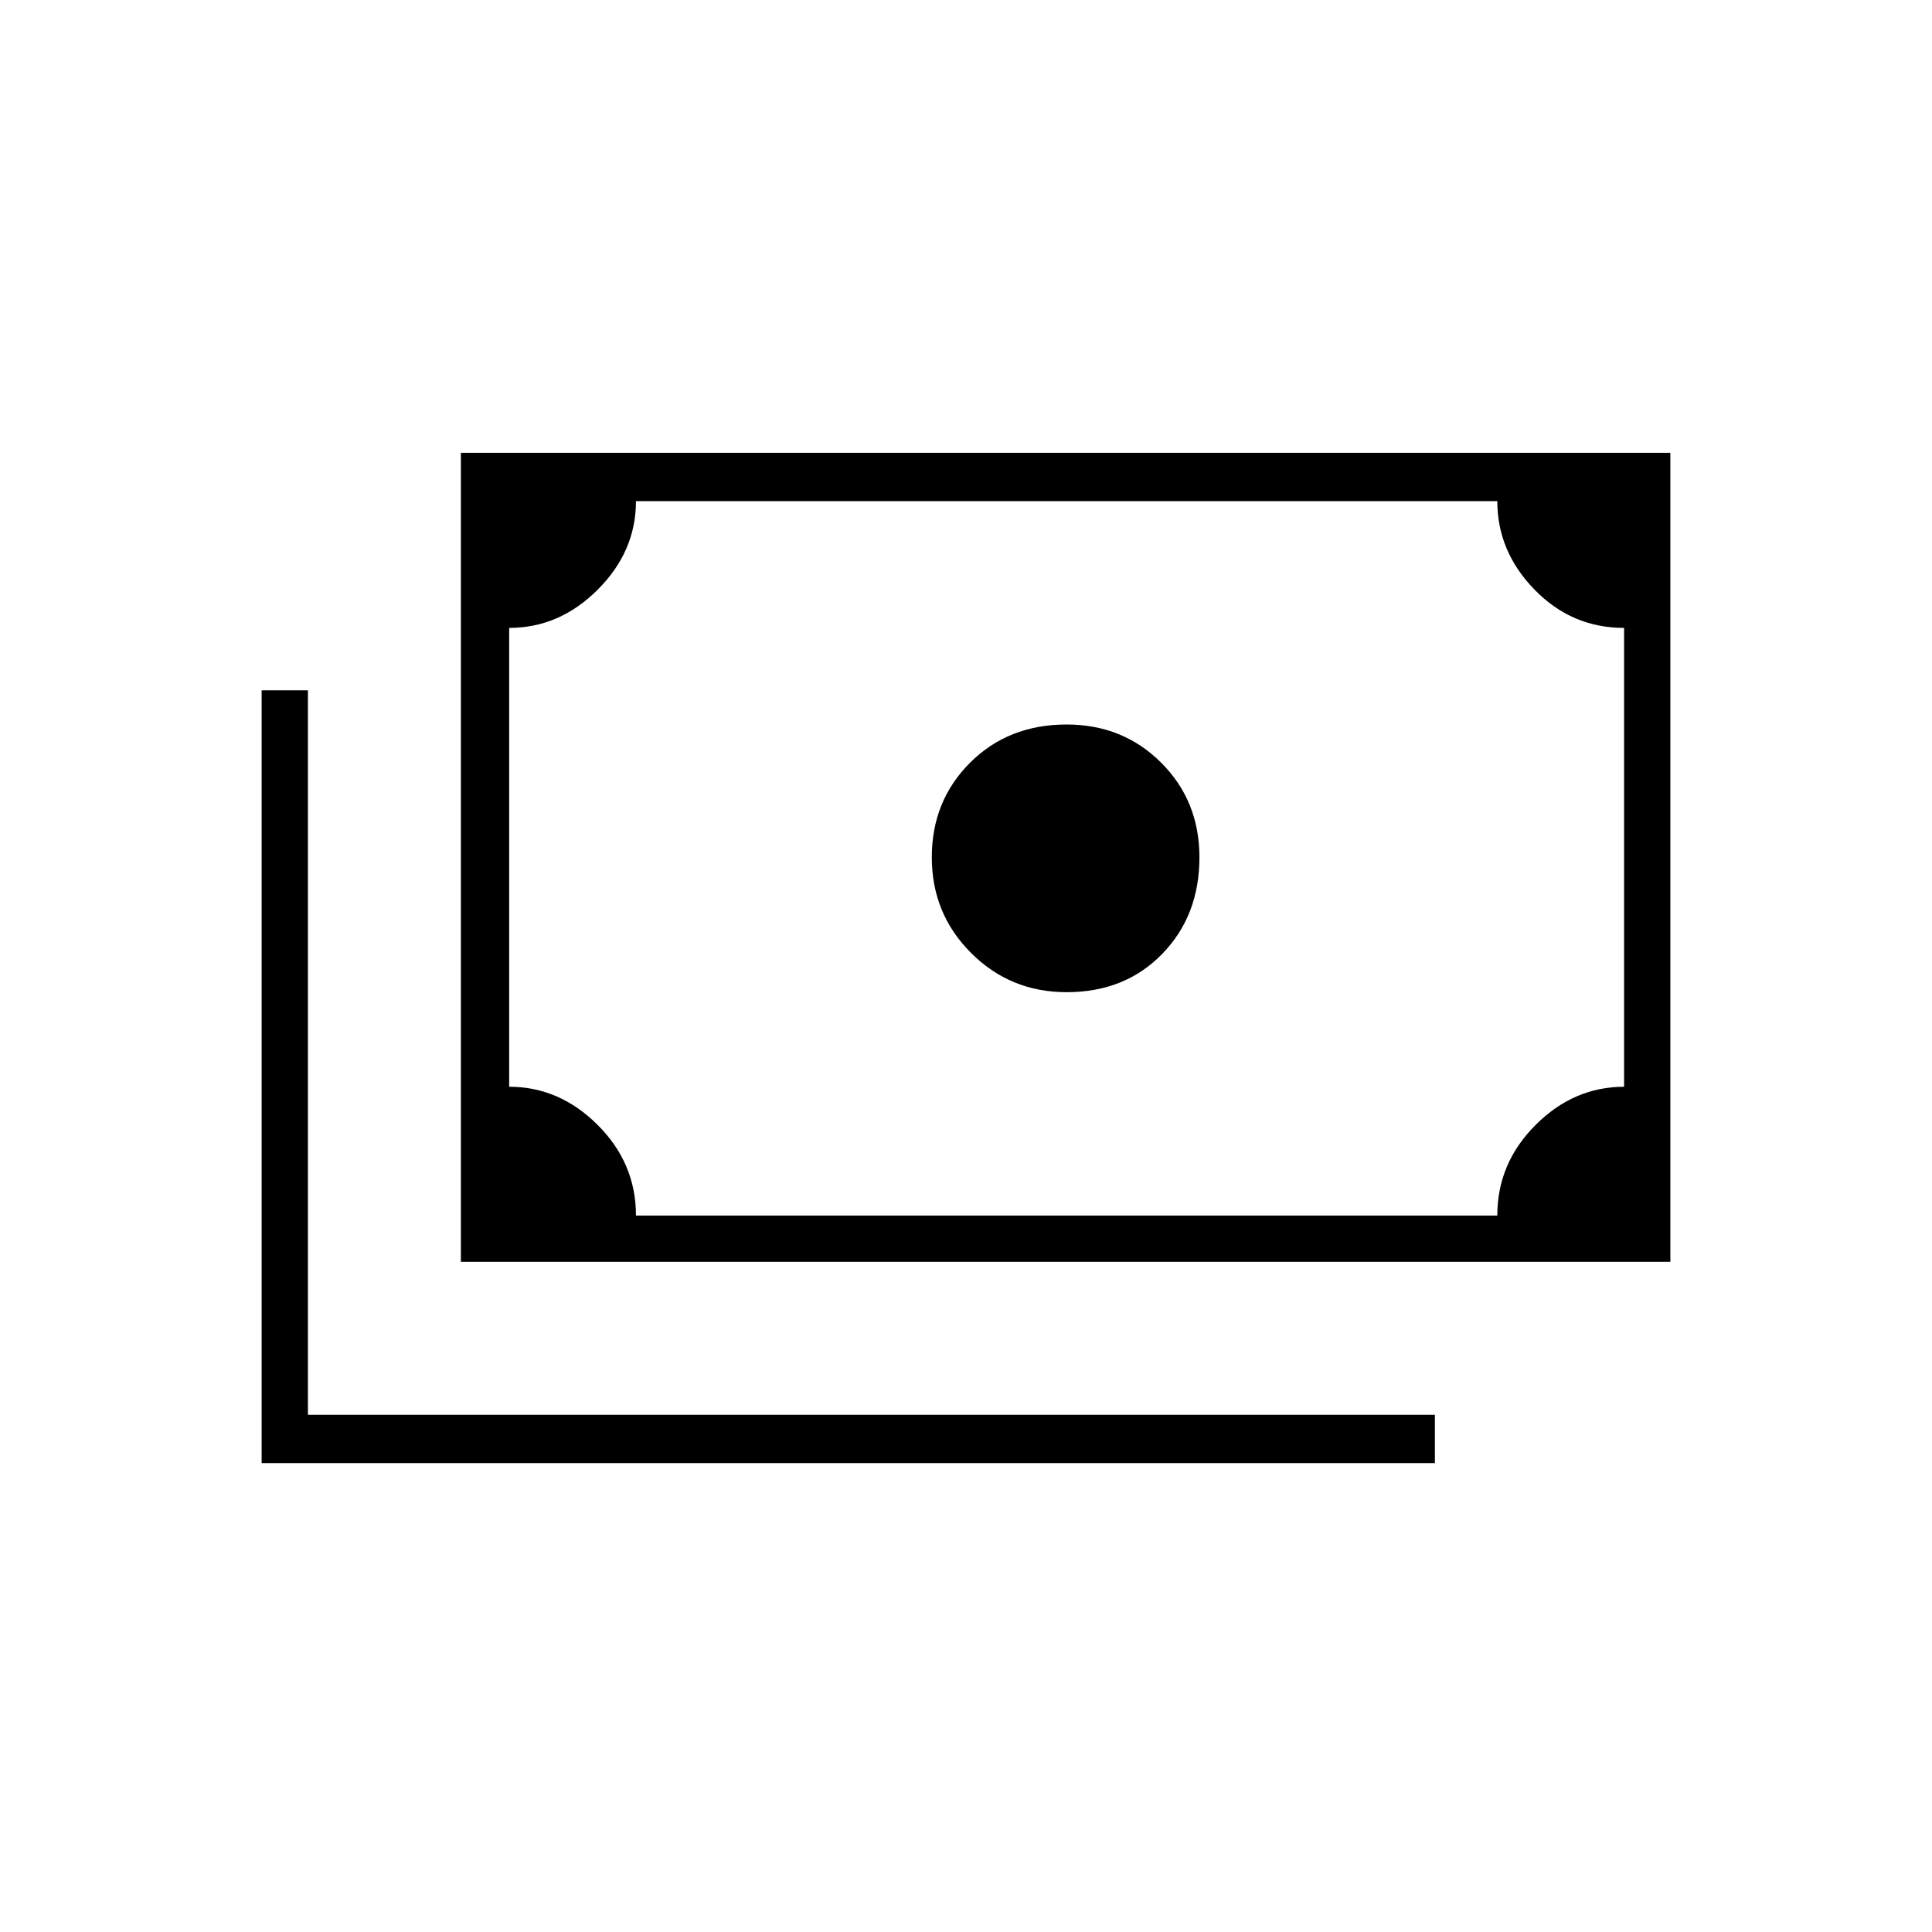 <svg xmlns="http://www.w3.org/2000/svg" height="40" width="40"><path d="M22.083 20.542Q20.917 20.542 20.104 19.729Q19.292 18.917 19.292 17.75Q19.292 16.583 20.083 15.792Q20.875 15 22.083 15Q23.25 15 24.042 15.792Q24.833 16.583 24.833 17.75Q24.833 18.958 24.062 19.75Q23.292 20.542 22.083 20.542ZM9.542 26.125V9.375H34.583V26.125ZM13.167 25.167H31Q31 24.083 31.792 23.292Q32.583 22.5 33.625 22.5V13Q32.542 13 31.771 12.208Q31 11.417 31 10.375H13.167Q13.167 11.417 12.375 12.208Q11.583 13 10.542 13V22.5Q11.583 22.5 12.375 23.292Q13.167 24.083 13.167 25.167ZM5.417 30.292V14.292H6.375V29.292H29.708V30.292ZM10.542 25.167V10.375Z"/></svg>